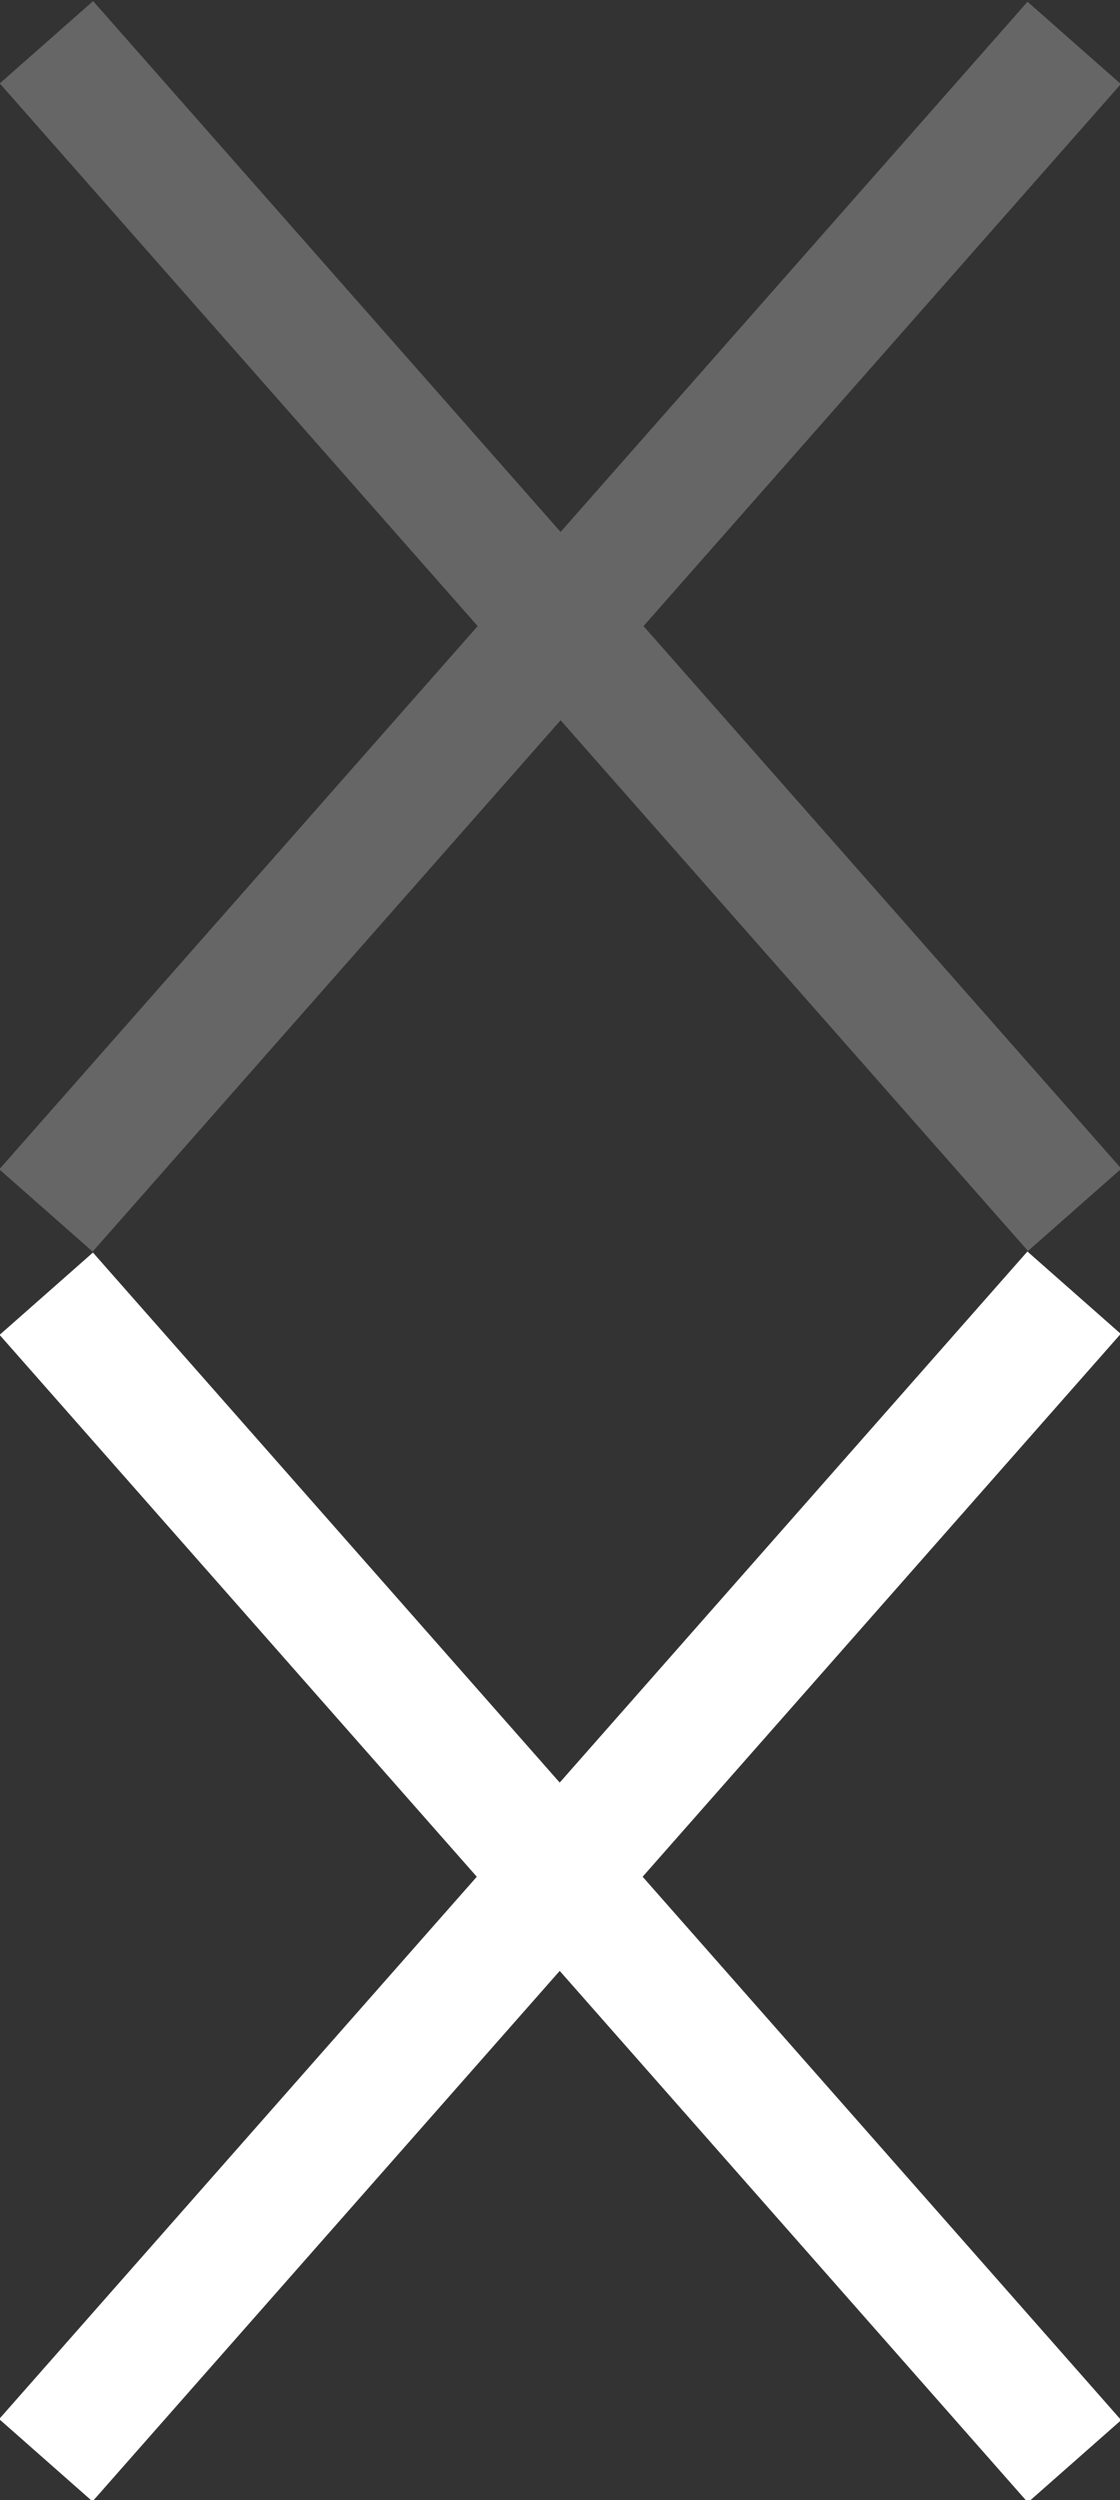 <?xml version="1.0" encoding="utf-8"?>
<!-- Generator: Adobe Illustrator 17.1.0, SVG Export Plug-In . SVG Version: 6.00 Build 0)  -->
<!DOCTYPE svg PUBLIC "-//W3C//DTD SVG 1.1//EN" "http://www.w3.org/Graphics/SVG/1.1/DTD/svg11.dtd">
<svg version="1.1" id="Layer_1" xmlns="http://www.w3.org/2000/svg" xmlns:xlink="http://www.w3.org/1999/xlink" x="0px" y="0px"
	 width="36px" height="80.3px" viewBox="-5.5 -10.1 36 80.3" enable-background="new -5.5 -10.1 36 80.3" xml:space="preserve">
<rect x="-5.5" y="-10.1" width="36" height="80.3" fill="#333333" stroke="none"/>
<g>
	<rect x="-12.5" y="8" transform="matrix(0.661 0.75 -0.75 0.661 11.755 -5.978)" fill="#666666" width="50" height="4"/>
	<rect x="-12.5" y="8" transform="matrix(-0.661 0.75 -0.75 -0.661 28.265 7.263)" fill="#666666" width="50" height="4"/>
</g>
<g>
	<rect x="-12.5" y="48.2" transform="matrix(0.661 0.75 -0.75 0.661 41.9 7.644)" fill="#FFFFFF" width="50" height="4"/>
	
		<rect x="-12.5" y="48.2" transform="matrix(-0.661 0.75 -0.75 -0.661 58.411 73.975)" fill="#FFFFFF" width="50" height="4"/>
</g>
</svg>
